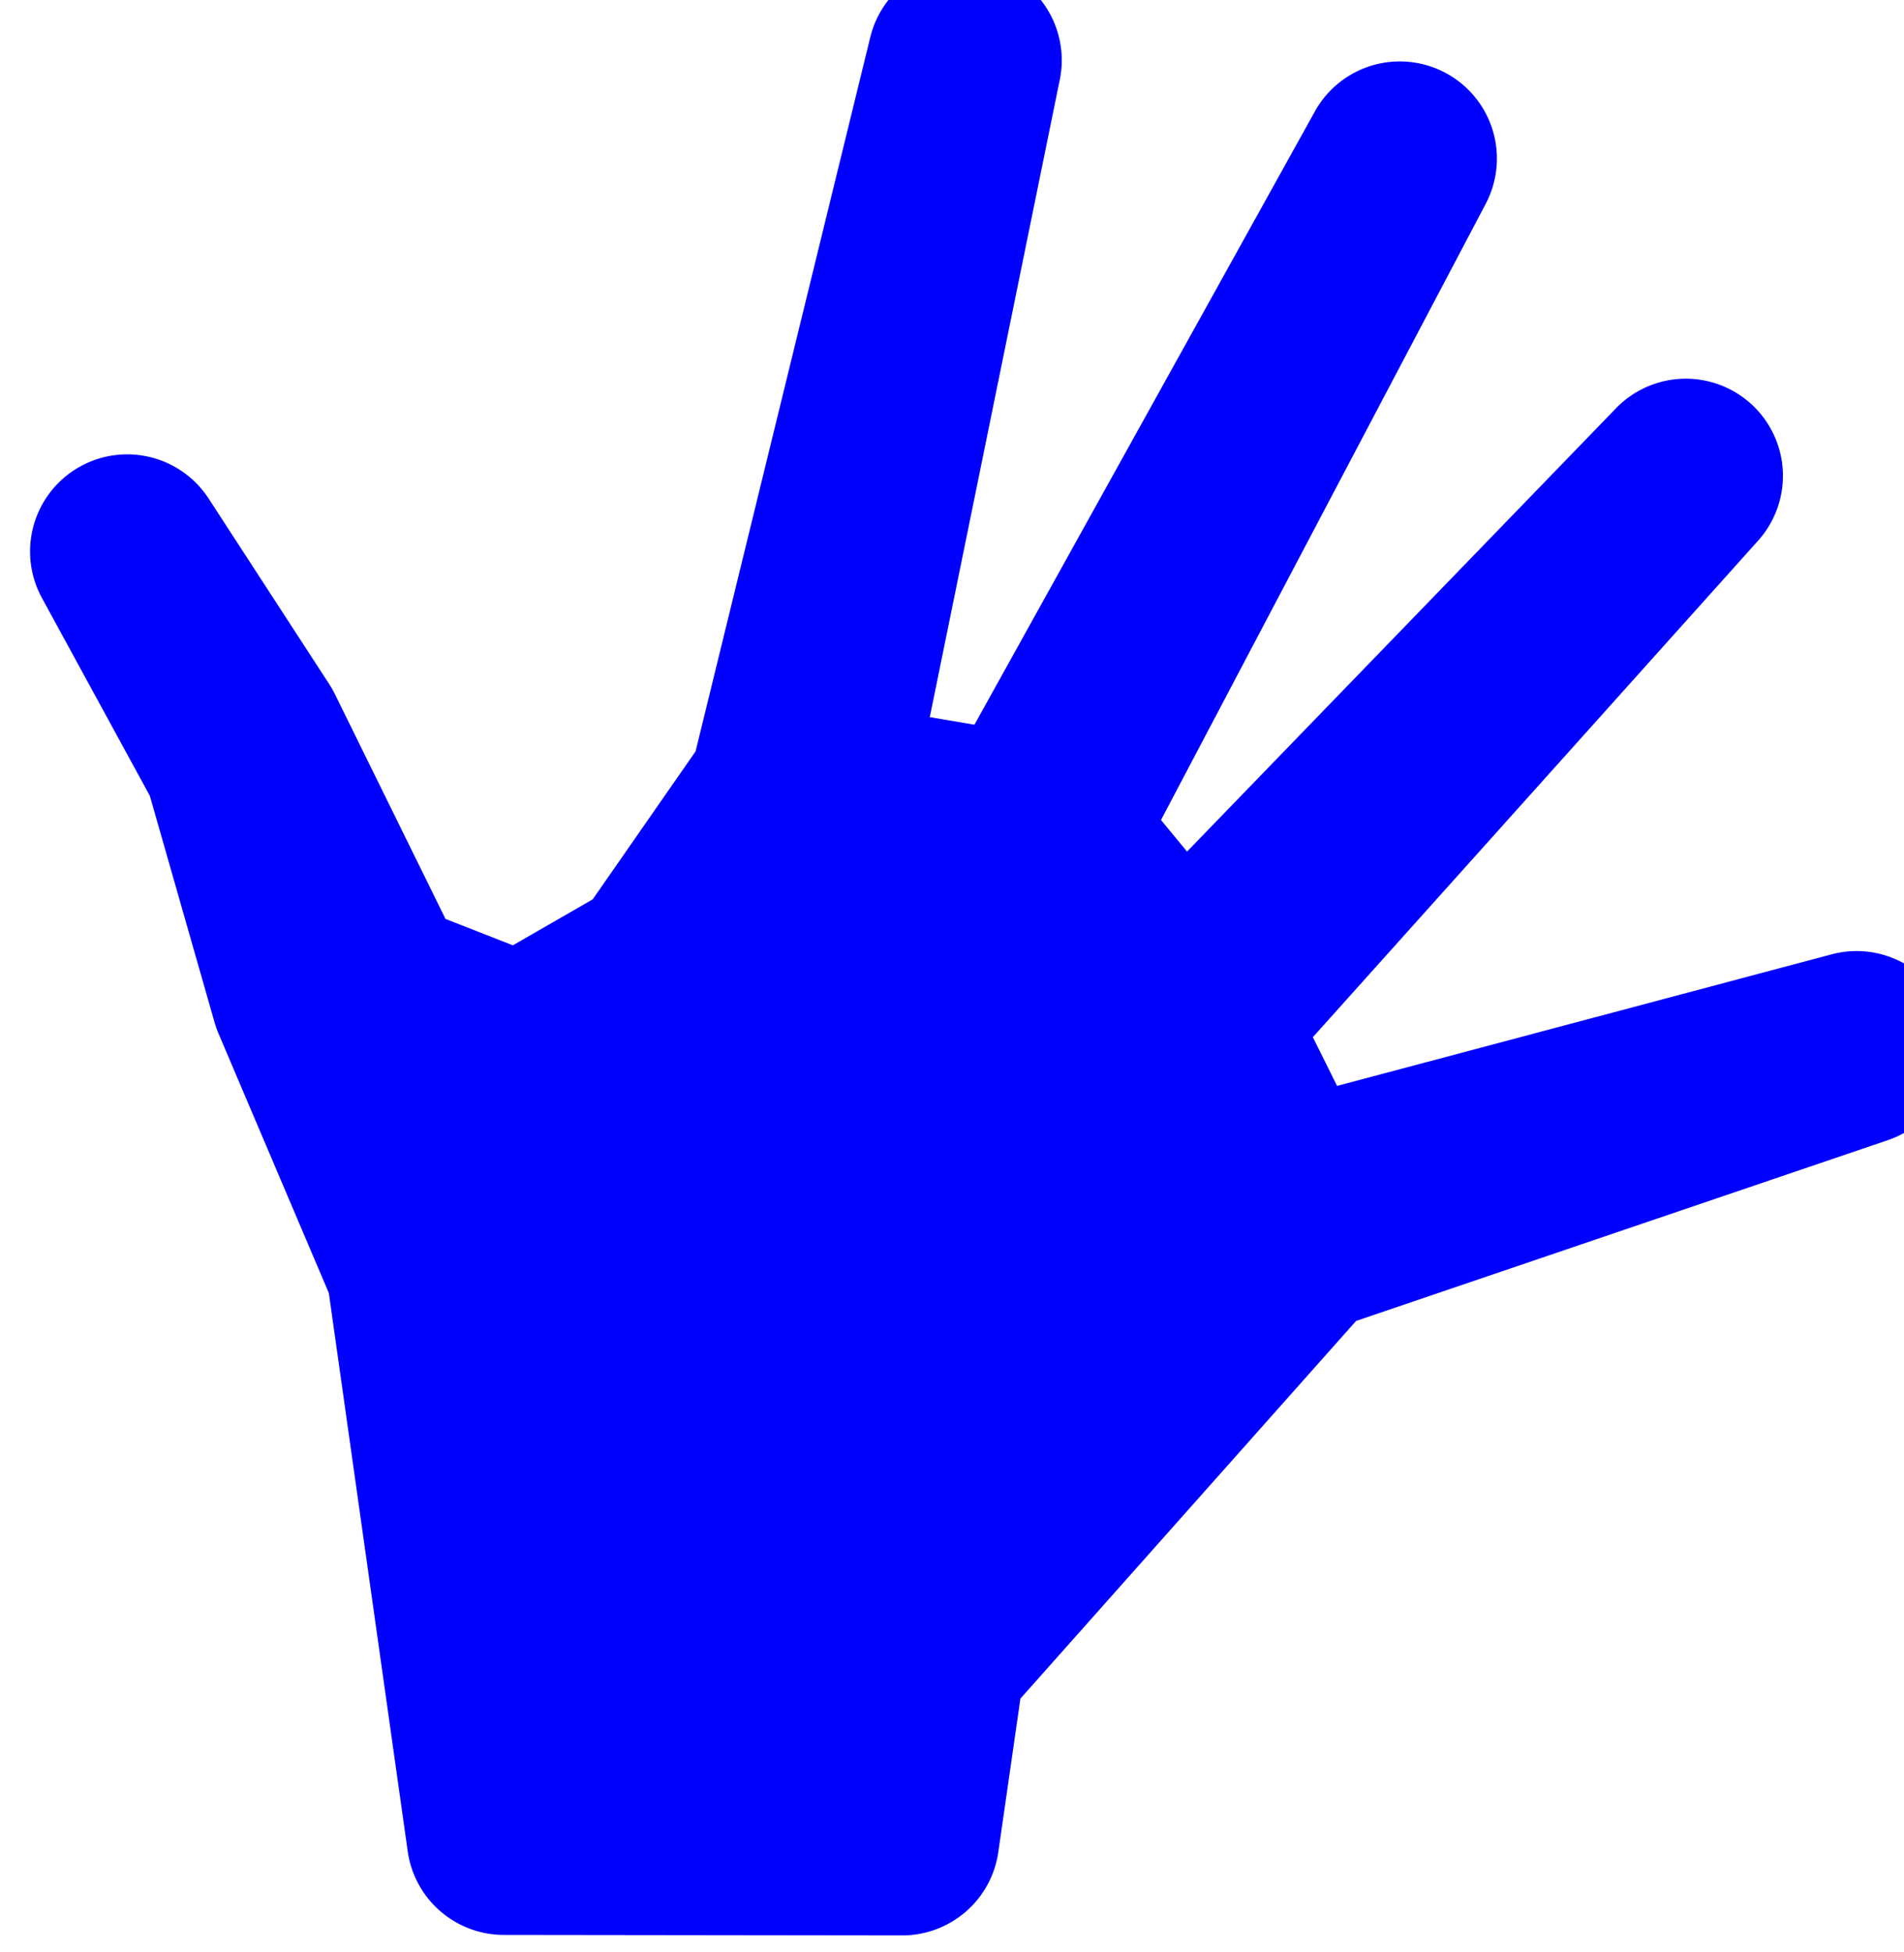 <svg xmlns:dc="http://purl.org/dc/elements/1.1/" xmlns:cc="http://creativecommons.org/ns#" xmlns:rdf="http://www.w3.org/1999/02/22-rdf-syntax-ns#" xmlns:svg="http://www.w3.org/2000/svg" xmlns="http://www.w3.org/2000/svg" version="1.1" width="54.77" height="56.154" id="svg2">
  <defs id="defs6"/>
  <g transform="matrix(0.029,0,0,0.029,-83.895,102.765)" id="g3763">
    <g transform="matrix(-1,0,0,1,1010.039,-3547.045)" id="g4040">
      <path d="m -2791.337,-20.109 a 96.338,96.338 0 0 0 -142.875,102.127 l 129.04,632.732 -44.295,7.532 -336.979,-607.045 -0.986,-1.812 a 96.338,96.338 0 0 0 -169.453,91.644 l 322.373,611.73 -25.842,31.317 -425.659,-439.887 a 96.338,96.338 0 0 0 -140.942,131.31 l 441.802,492.677 -24.022,48.353 -490.886,-130.612 a 96.338,96.338 0 0 0 -55.792,184.281 l 527.825,179.431 332.978,374.642 21.921,152.269 a 96.338,96.338 0 0 0 95.48,82.606 l 395.051,-0.494 a 96.338,96.338 0 0 0 95.266,-82.862 l 78.256,-553.813 109.401,-257.318 a 96.338,96.338 0 0 0 3.971,-11.224 l 64.162,-224.621 107.109,-196.391 a 96.338,96.338 0 0 0 -165.336,-98.635 l -119.674,184.188 a 96.338,96.338 0 0 0 -5.676,9.991 l -109.669,222.906 -66.814,26.18 -79.212,-45.595 -102.047,-146.81 -173.391,-708.811 a 96.338,96.338 0 0 0 -45.084,-59.986 z" id="path5137" style="font-size:medium;font-style:normal;font-variant:normal;font-weight:normal;font-stretch:normal;text-indent:0;text-align:start;text-decoration:none;line-height:normal;letter-spacing:normal;word-spacing:normal;text-transform:none;direction:ltr;block-progression:tb;writing-mode:lr-tb;text-anchor:start;baseline-shift:baseline;color:#0000ff;fill:#0000ff;fill-opacity:1;fill-rule:nonzero;stroke:none;stroke-width:190.2;marker:none;visibility:visible;display:inline;overflow:visible;enable-background:accumulate;font-family:Sans;-inkscape-font-specification:Sans"/>
    </g>
  </g>
</svg>